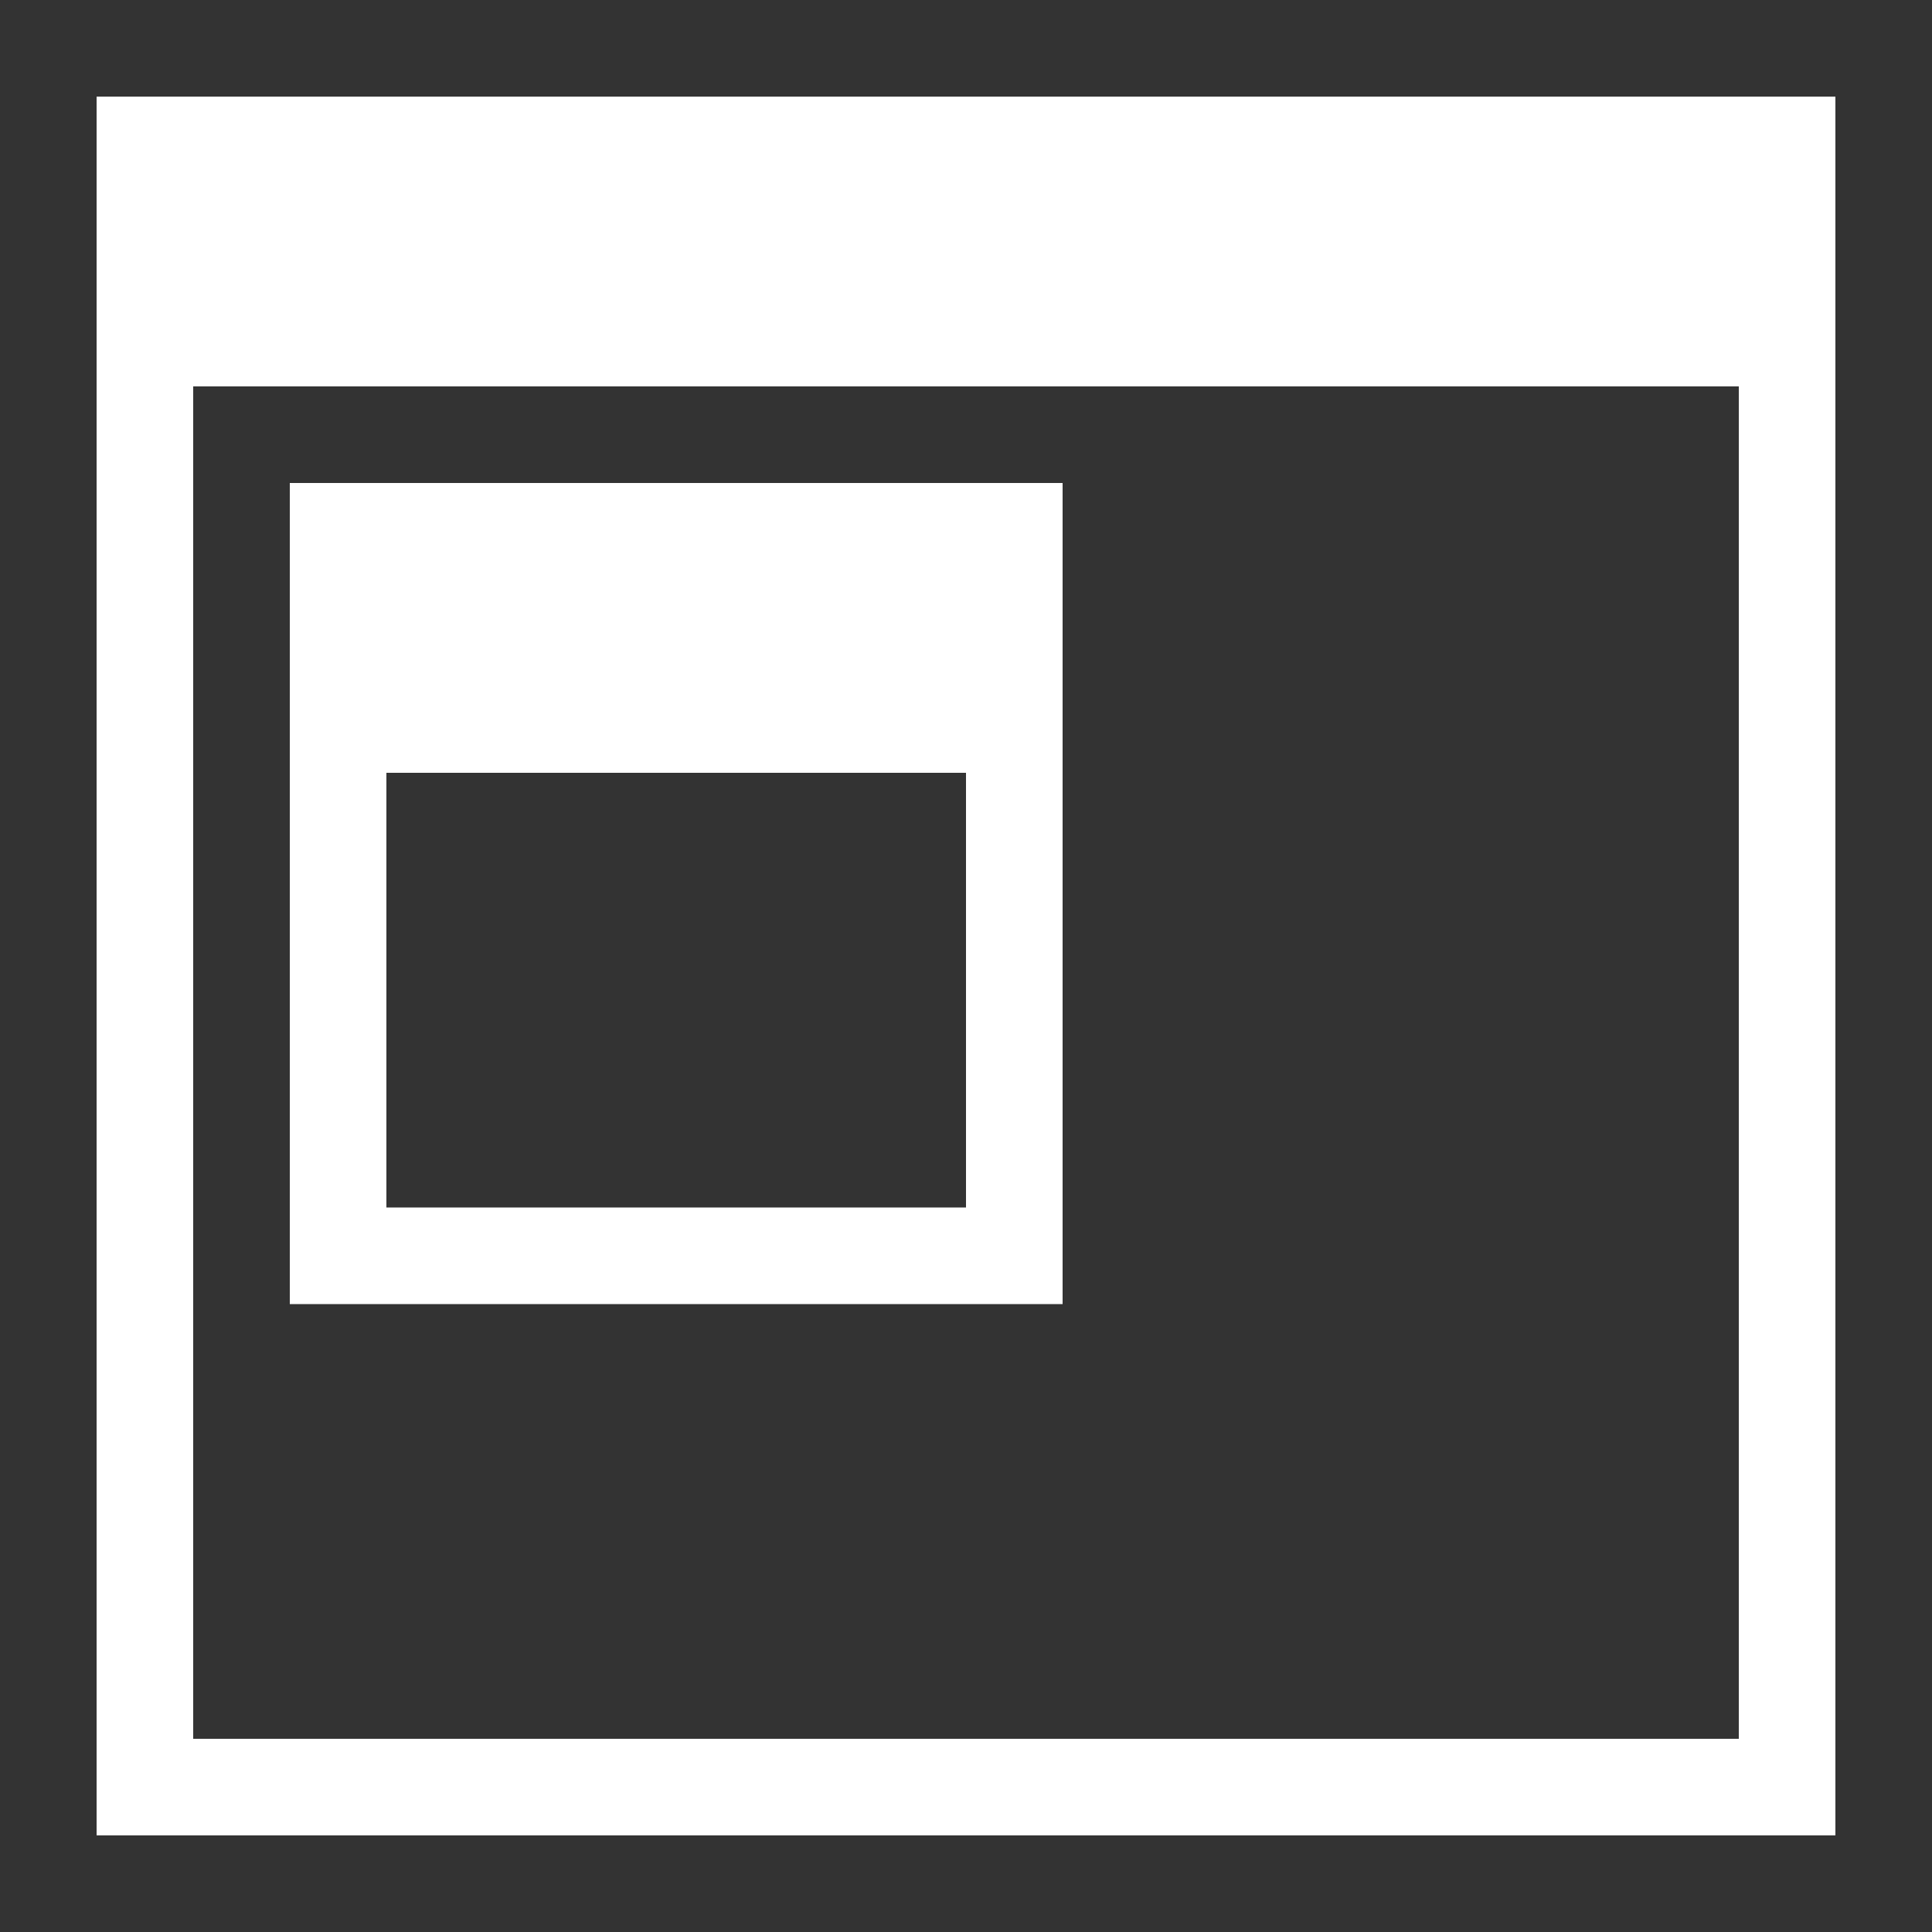 <?xml version="1.0" encoding="UTF-8" standalone="no"?>
<!-- Created with Inkscape (http://www.inkscape.org/) -->

<svg
   xmlns:dc="http://purl.org/dc/elements/1.1/"
   xmlns:cc="http://creativecommons.org/ns#"
   xmlns:rdf="http://www.w3.org/1999/02/22-rdf-syntax-ns#"
   xmlns:svg="http://www.w3.org/2000/svg"
   xmlns="http://www.w3.org/2000/svg"
   xmlns:sodipodi="http://sodipodi.sourceforge.net/DTD/sodipodi-0.dtd"
   xmlns:inkscape="http://www.inkscape.org/namespaces/inkscape"
   id="svg2"
   version="1.1"
   inkscape:version="0.92.4 5da689c313, 2019-01-14"
   width="40"
   height="40"
   viewBox="0 0 40 40"
   sodipodi:docname="O-tiling-f.svg"
   inkscape:export-filename="/home/raster/C/th-efl/th/img/tiling-vert.png"
   inkscape:export-xdpi="384"
   inkscape:export-ydpi="384">
  <rect x="0" y="0" width="40" height="40" fill="#333333" stroke="none"/>
  <defs
     id="defs6" />
  <sodipodi:namedview
     pagecolor="#404040"
     bordercolor="#000000"
     borderopacity="0.251"
     objecttolerance="10"
     gridtolerance="10"
     guidetolerance="10"
     inkscape:pageopacity="0"
     inkscape:pageshadow="2"
     inkscape:window-width="1400"
     inkscape:window-height="1374"
     id="namedview4"
     showgrid="true"
     inkscape:snap-bbox="true"
     inkscape:bbox-paths="true"
     inkscape:bbox-nodes="true"
     inkscape:snap-bbox-edge-midpoints="true"
     inkscape:snap-bbox-midpoints="true"
     inkscape:object-paths="true"
     inkscape:snap-intersection-paths="true"
     inkscape:object-nodes="true"
     inkscape:snap-smooth-nodes="true"
     inkscape:snap-midpoints="true"
     inkscape:zoom="19.575"
     inkscape:cx="20"
     inkscape:cy="20"
     inkscape:window-x="1160"
     inkscape:window-y="0"
     inkscape:window-maximized="0"
     inkscape:current-layer="svg2"
     inkscape:showpageshadow="false">
    <inkscape:grid
       type="xygrid"
       id="grid4138"
       enabled="true"
       visible="true" />
  </sodipodi:namedview>
  <path
     style="opacity:1;fill:#ffffff;fill-opacity:1;stroke:none;stroke-width:6.174;stroke-linecap:round;stroke-linejoin:round;stroke-miterlimit:4;stroke-dasharray:none;stroke-opacity:0.502"
     d="M 2 2 L 2 38 L 38 38 L 38 2 L 2 2 z M 4 8 L 36 8 L 36 36 L 4 36 L 4 8 z "
     id="rect842" />
  <path
     style="opacity:1;fill:#ffffff;fill-opacity:1;stroke:none;stroke-width:2;stroke-linecap:round;stroke-linejoin:round;stroke-miterlimit:4;stroke-dasharray:none;stroke-opacity:0.502"
     d="M 6 10 L 6 27 L 22 27 L 22 10 L 6 10 z M 8 16 L 20 16 L 20 25 L 8 25 L 8 16 z "
     id="rect2003" />
</svg>
